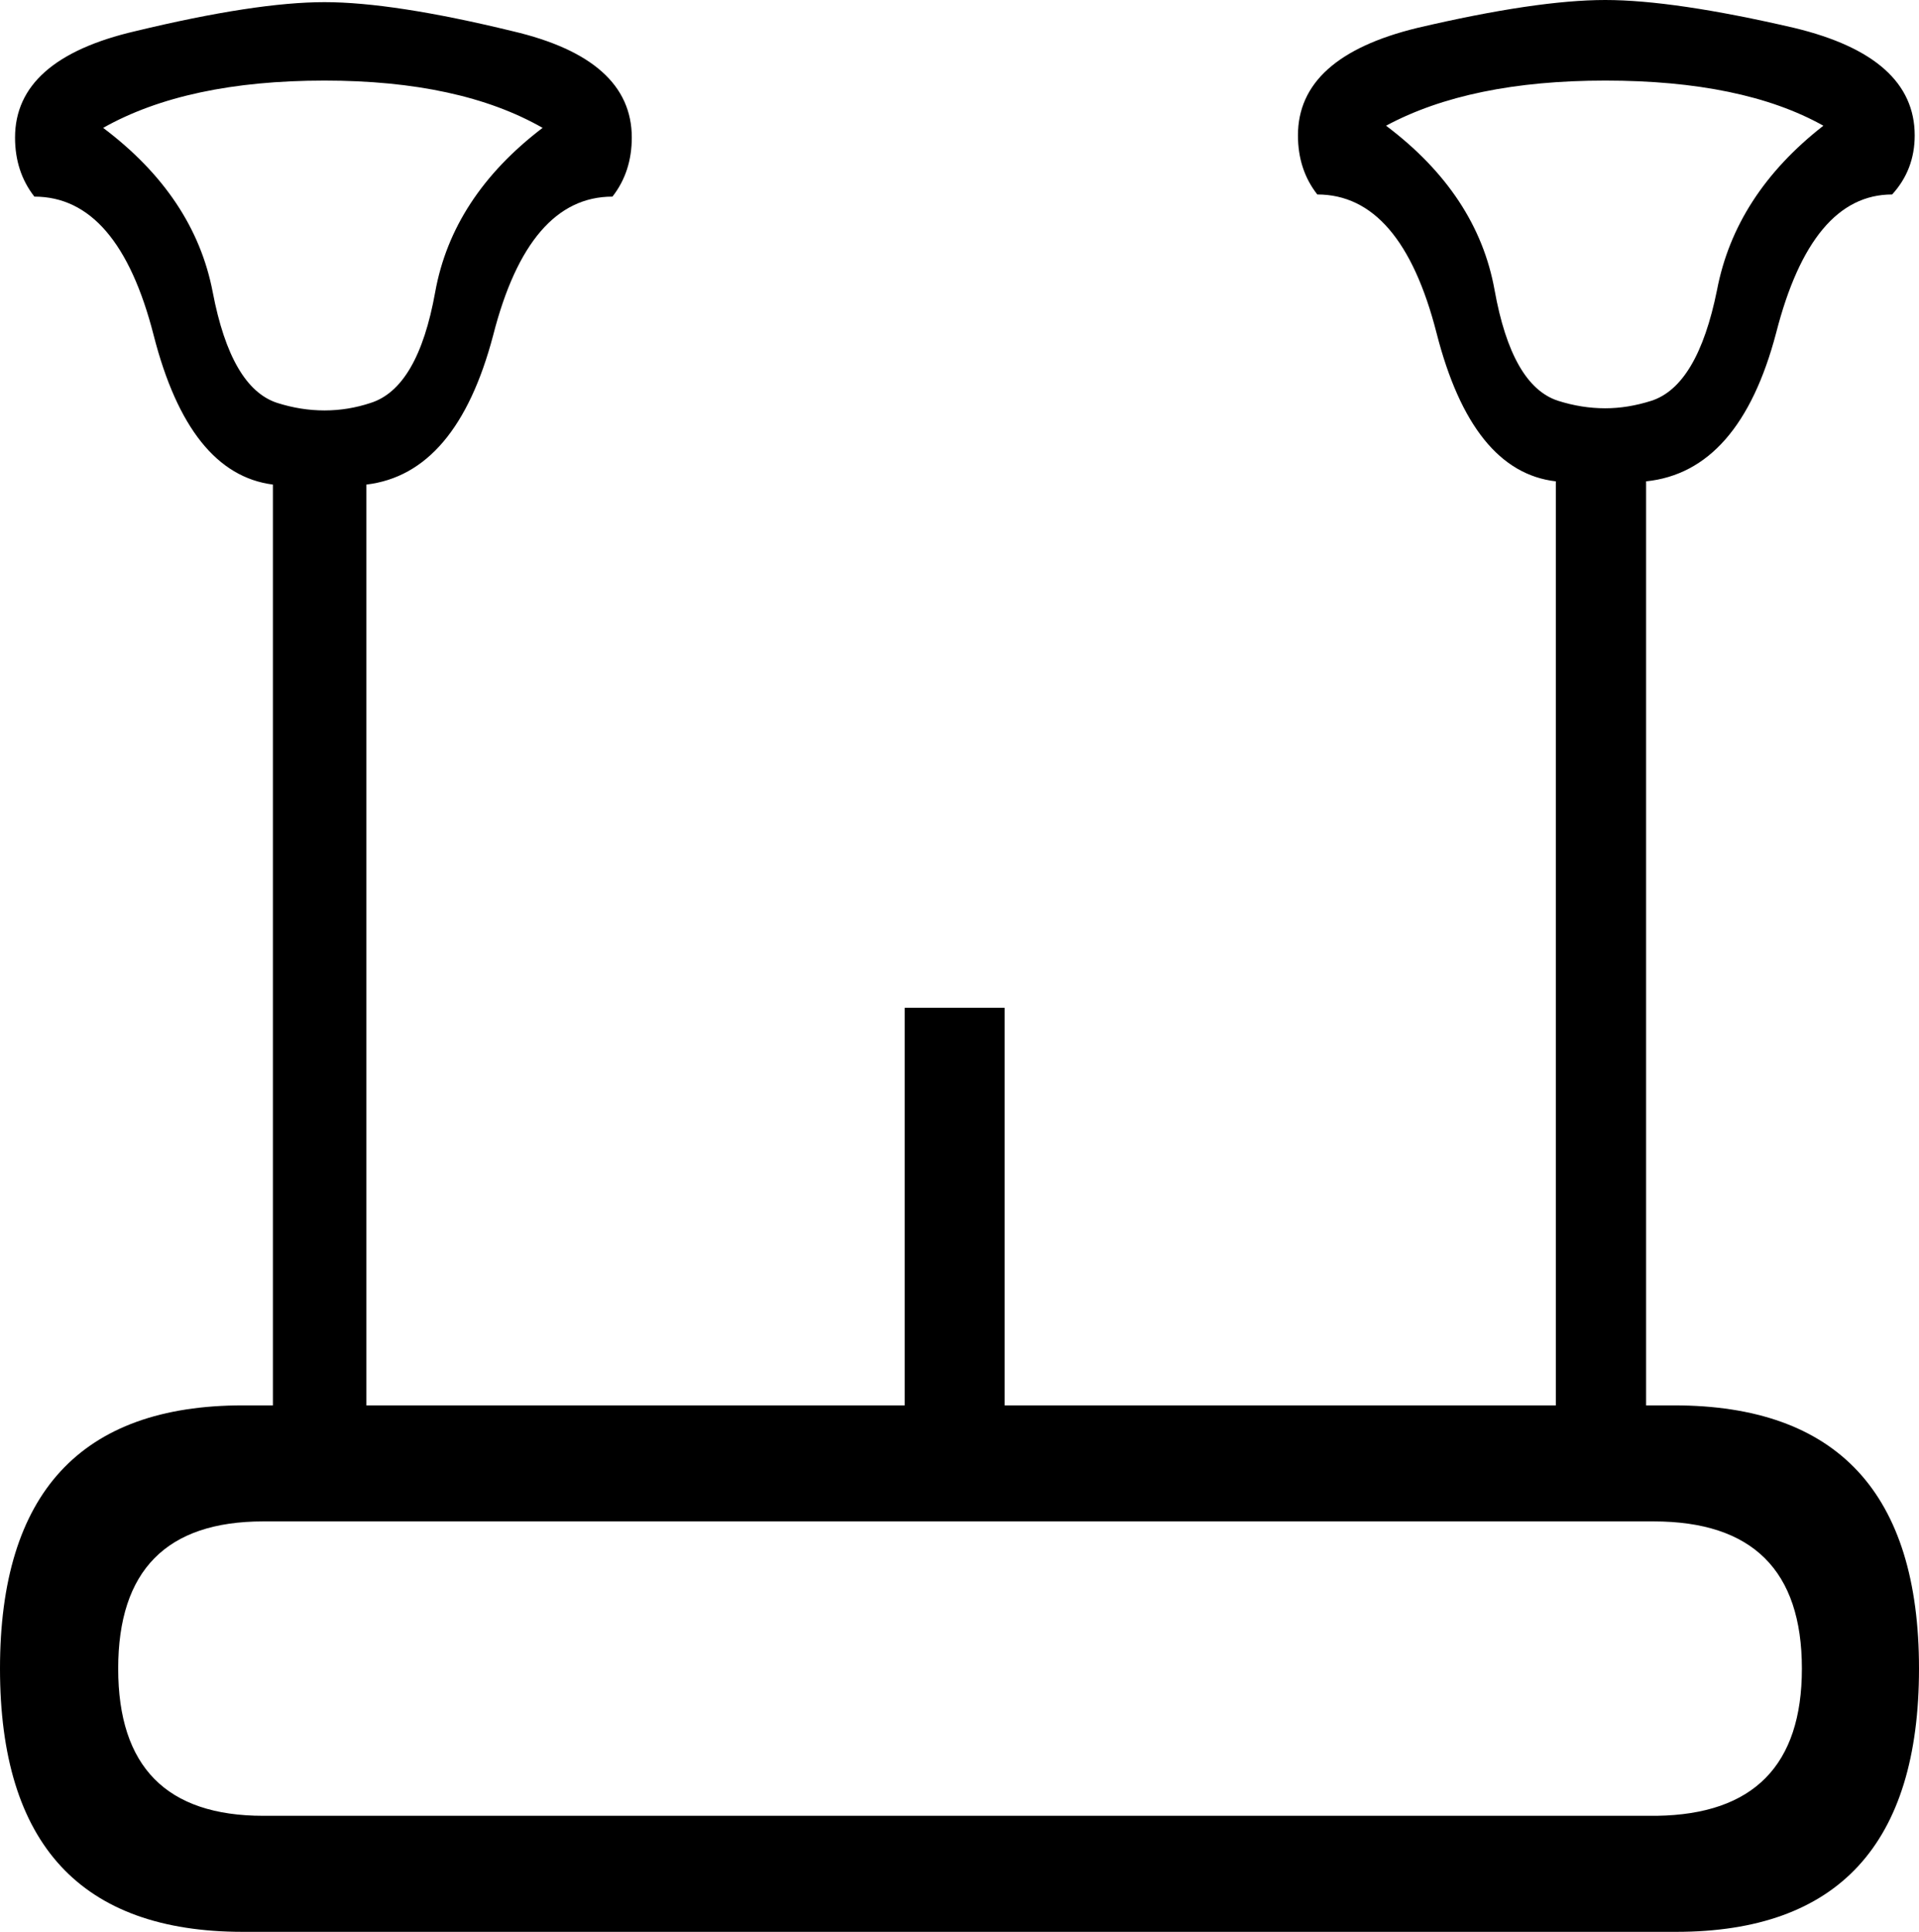 <?xml version='1.0' encoding ='UTF-8' standalone='yes'?>
<svg width='17.86' height='17.98' xmlns='http://www.w3.org/2000/svg' xmlns:xlink='http://www.w3.org/1999/xlink' >
<path style='fill:black; stroke:none' d=' M 14.94 0.75  Q 16.22 0.75 16.97 1.17  Q 16.15 1.81 15.98 2.7  Q 15.8 3.59 15.37 3.73  Q 15.15 3.8 14.94 3.8  Q 14.72 3.8 14.5 3.73  Q 14.07 3.59 13.91 2.7  Q 13.75 1.81 12.9 1.17  Q 13.68 0.75 14.94 0.75  Z  M 3.02 0.75  Q 4.28 0.75 5.05 1.19  Q 4.21 1.83 4.05 2.72  Q 3.89 3.61 3.45 3.75  Q 3.24 3.82 3.02 3.82  Q 2.8 3.82 2.58 3.75  Q 2.15 3.61 1.98 2.72  Q 1.81 1.83 0.96 1.19  Q 1.74 0.75 3.02 0.75  Z  M 15.39 14.16  Q 16.77 14.16 16.77 15.53  Q 16.77 16.88 15.42 16.9  L 2.45 16.9  Q 1.1 16.9 1.1 15.53  Q 1.1 14.16 2.45 14.16  Z  M 14.94 0  Q 14.3 0 13.19 0.26  Q 12.08 0.53 12.08 1.26  Q 12.08 1.58 12.26 1.81  Q 13.04 1.81 13.37 3.1  Q 13.7 4.39 14.48 4.48  L 14.48 13.08  L 9.35 13.08  L 9.35 9.38  L 8.42 9.38  L 8.42 13.08  L 3.41 13.08  L 3.41 4.51  Q 4.25 4.41 4.59 3.12  Q 4.92 1.83 5.7 1.83  Q 5.88 1.6 5.88 1.28  Q 5.88 0.55 4.77 0.29  Q 3.66 0.02 3.02 0.02  Q 2.38 0.02 1.26 0.29  Q 0.14 0.55 0.14 1.28  Q 0.14 1.6 0.32 1.83  Q 1.1 1.83 1.43 3.12  Q 1.76 4.41 2.54 4.51  L 2.54 13.08  L 2.26 13.08  Q 0 13.08 0 15.53  Q 0 17.98 2.26 17.98  L 15.6 17.98  Q 17.86 17.98 17.86 15.53  Q 17.86 13.08 15.58 13.08  L 15.32 13.08  L 15.32 4.48  Q 16.19 4.39 16.53 3.1  Q 16.86 1.81 17.61 1.81  Q 17.82 1.58 17.82 1.26  Q 17.82 0.53 16.7 0.26  Q 15.58 0 14.94 0  Z '/></svg>
